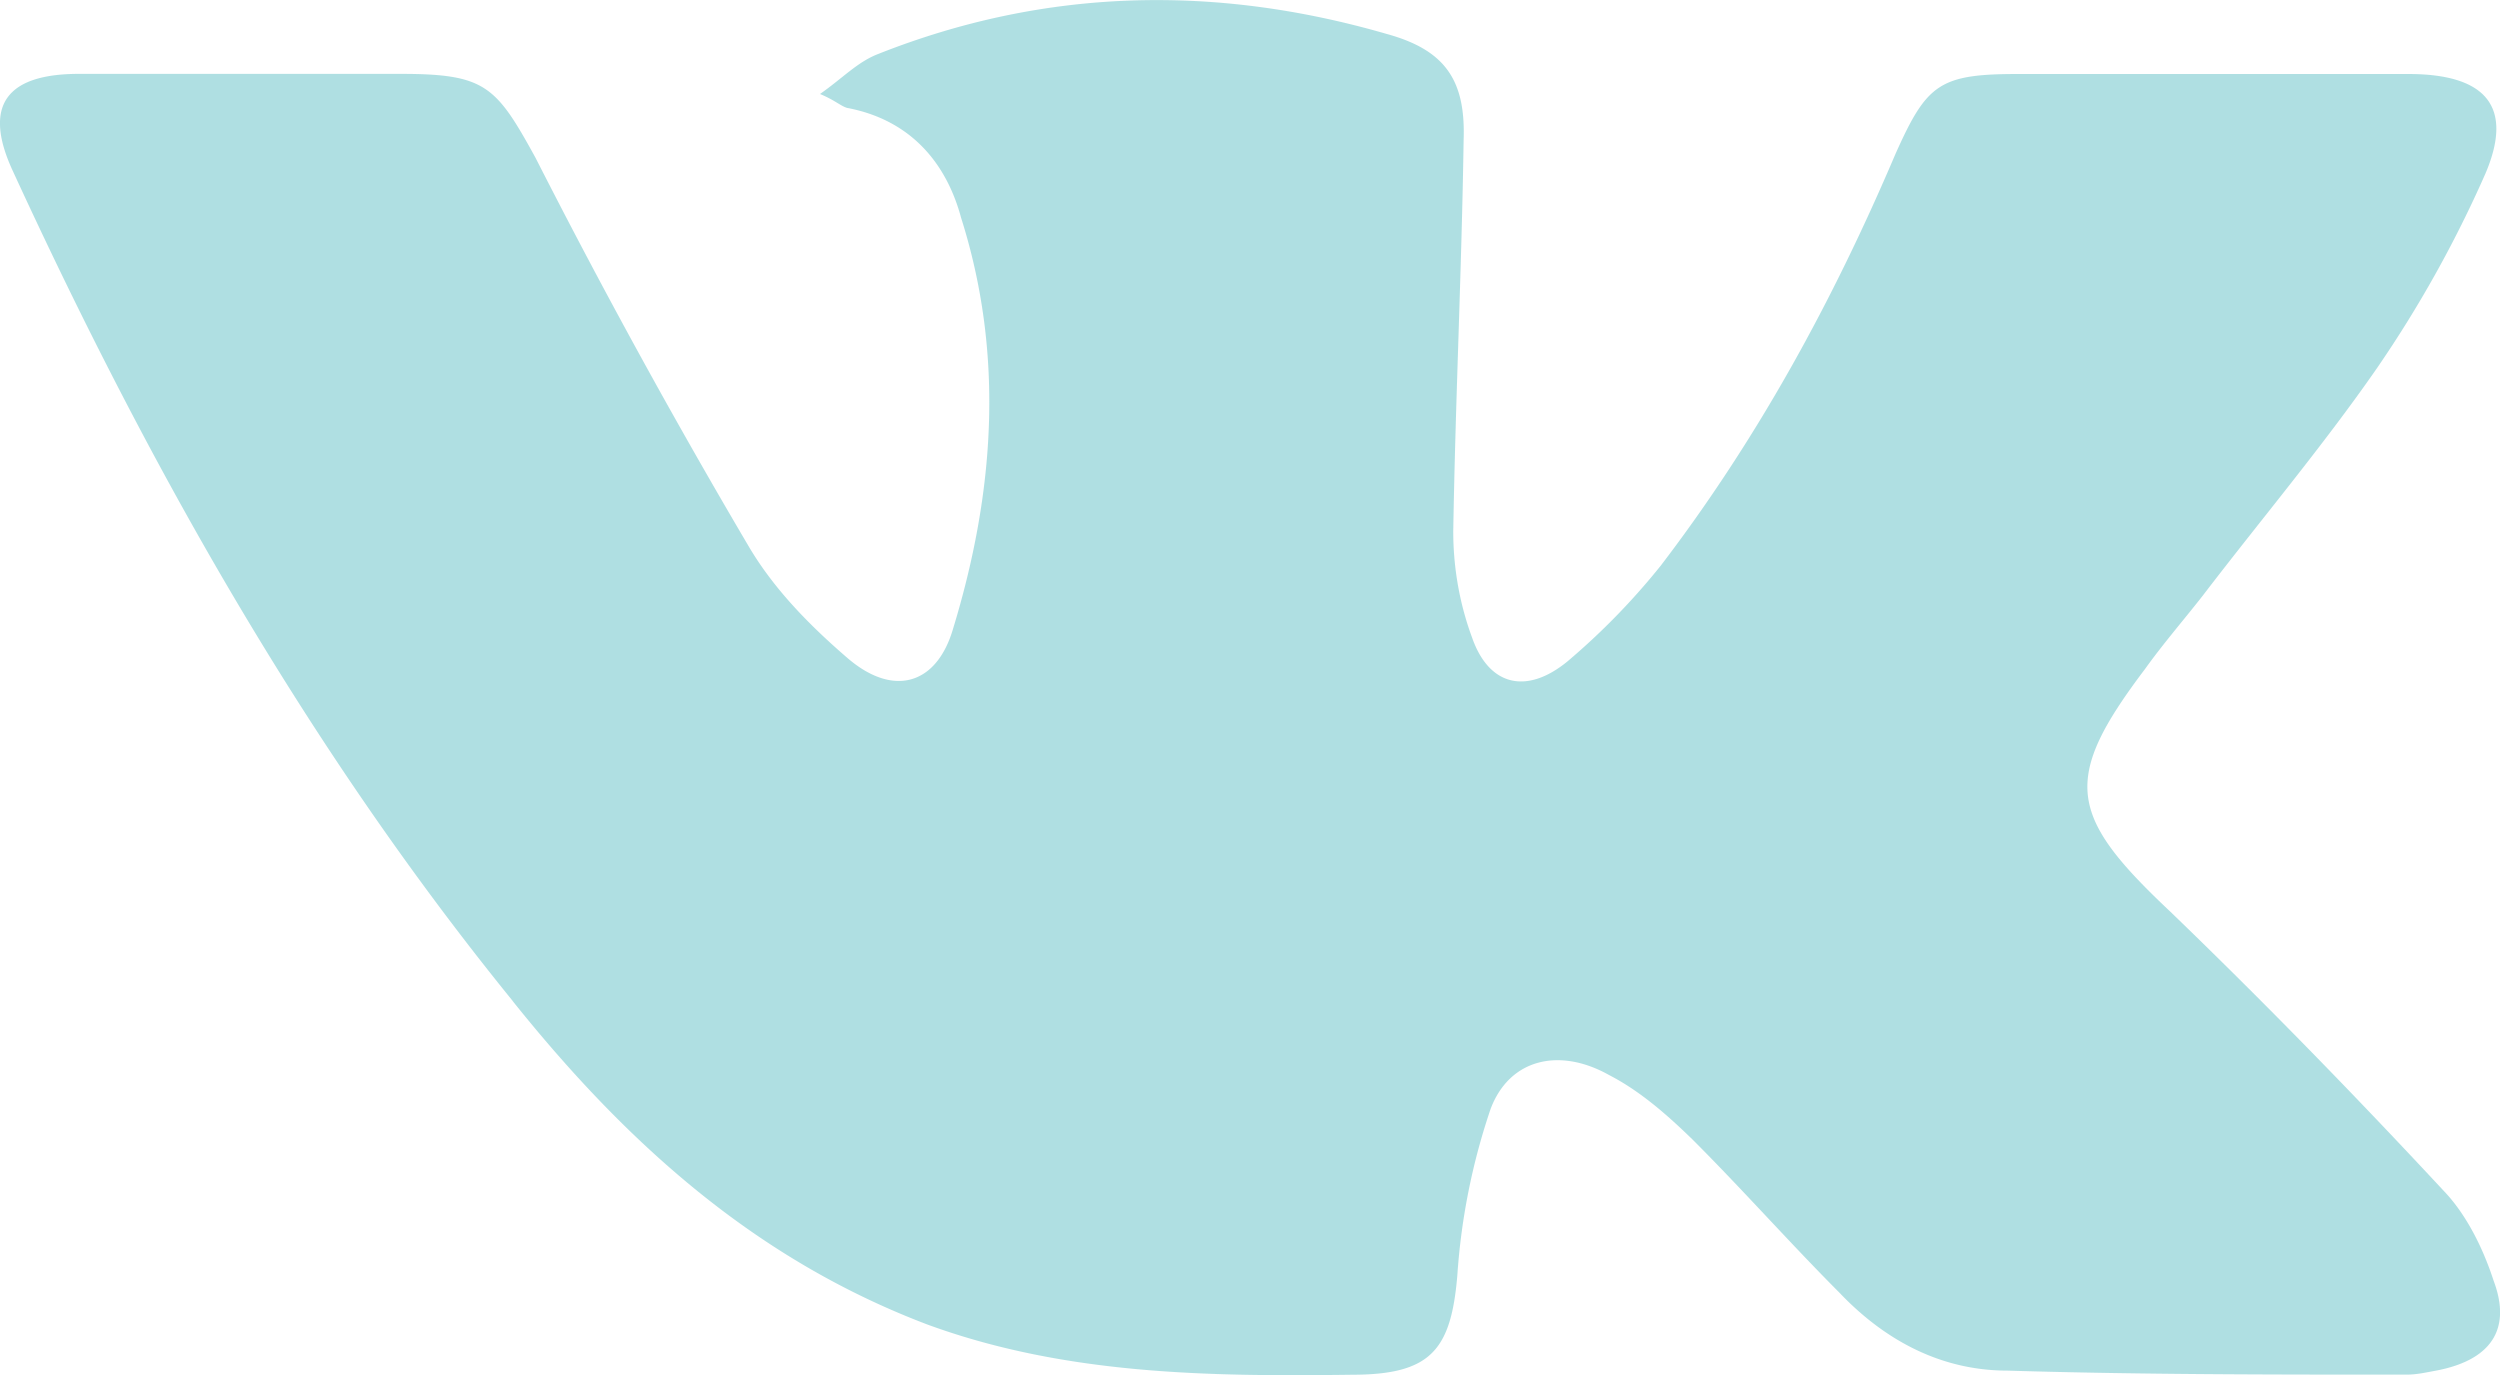 <svg width="20" height="11" fill="none" xmlns="http://www.w3.org/2000/svg"><path d="M4.101 8.007c-1.66-2.046-2.923-4.3-4.003-6.649C-.135.847.048.591.63.591h2.574c.681 0 .764.096 1.08.671A57.24 57.24 0 005.995 4.38c.2.336.482.623.78.88.366.319.715.223.848-.225.332-1.086.415-2.19.066-3.292-.116-.432-.398-.783-.913-.88-.05-.015-.1-.063-.216-.111.183-.128.299-.256.465-.32 1.329-.527 2.691-.56 4.07-.16.465.128.631.368.614.848-.016 1.054-.066 2.093-.083 3.132 0 .288.05.576.15.847.133.384.432.464.764.192a5.54 5.54 0 00.747-.767c.781-1.023 1.38-2.126 1.877-3.293.25-.559.35-.639.98-.639h3.123c.615 0 .848.256.615.8a9.528 9.528 0 01-.864 1.55c-.432.623-.93 1.214-1.395 1.822-.15.192-.316.383-.465.591-.665.88-.615 1.167.2 1.934.747.72 1.478 1.47 2.192 2.238.183.191.316.463.399.719.15.4-.034.64-.466.72-.083.015-.15.031-.232.031-1.063 0-2.126 0-3.19-.032-.548 0-.996-.256-1.345-.623-.399-.4-.78-.831-1.18-1.23-.199-.193-.415-.384-.664-.512-.399-.224-.797-.128-.947.271a5.23 5.23 0 00-.266 1.327c-.05.607-.215.8-.847.8-1.146.015-2.292 0-3.388-.4-1.396-.528-2.426-1.47-3.323-2.59z" fill="#60C1C7" fill-opacity=".5"/></svg>